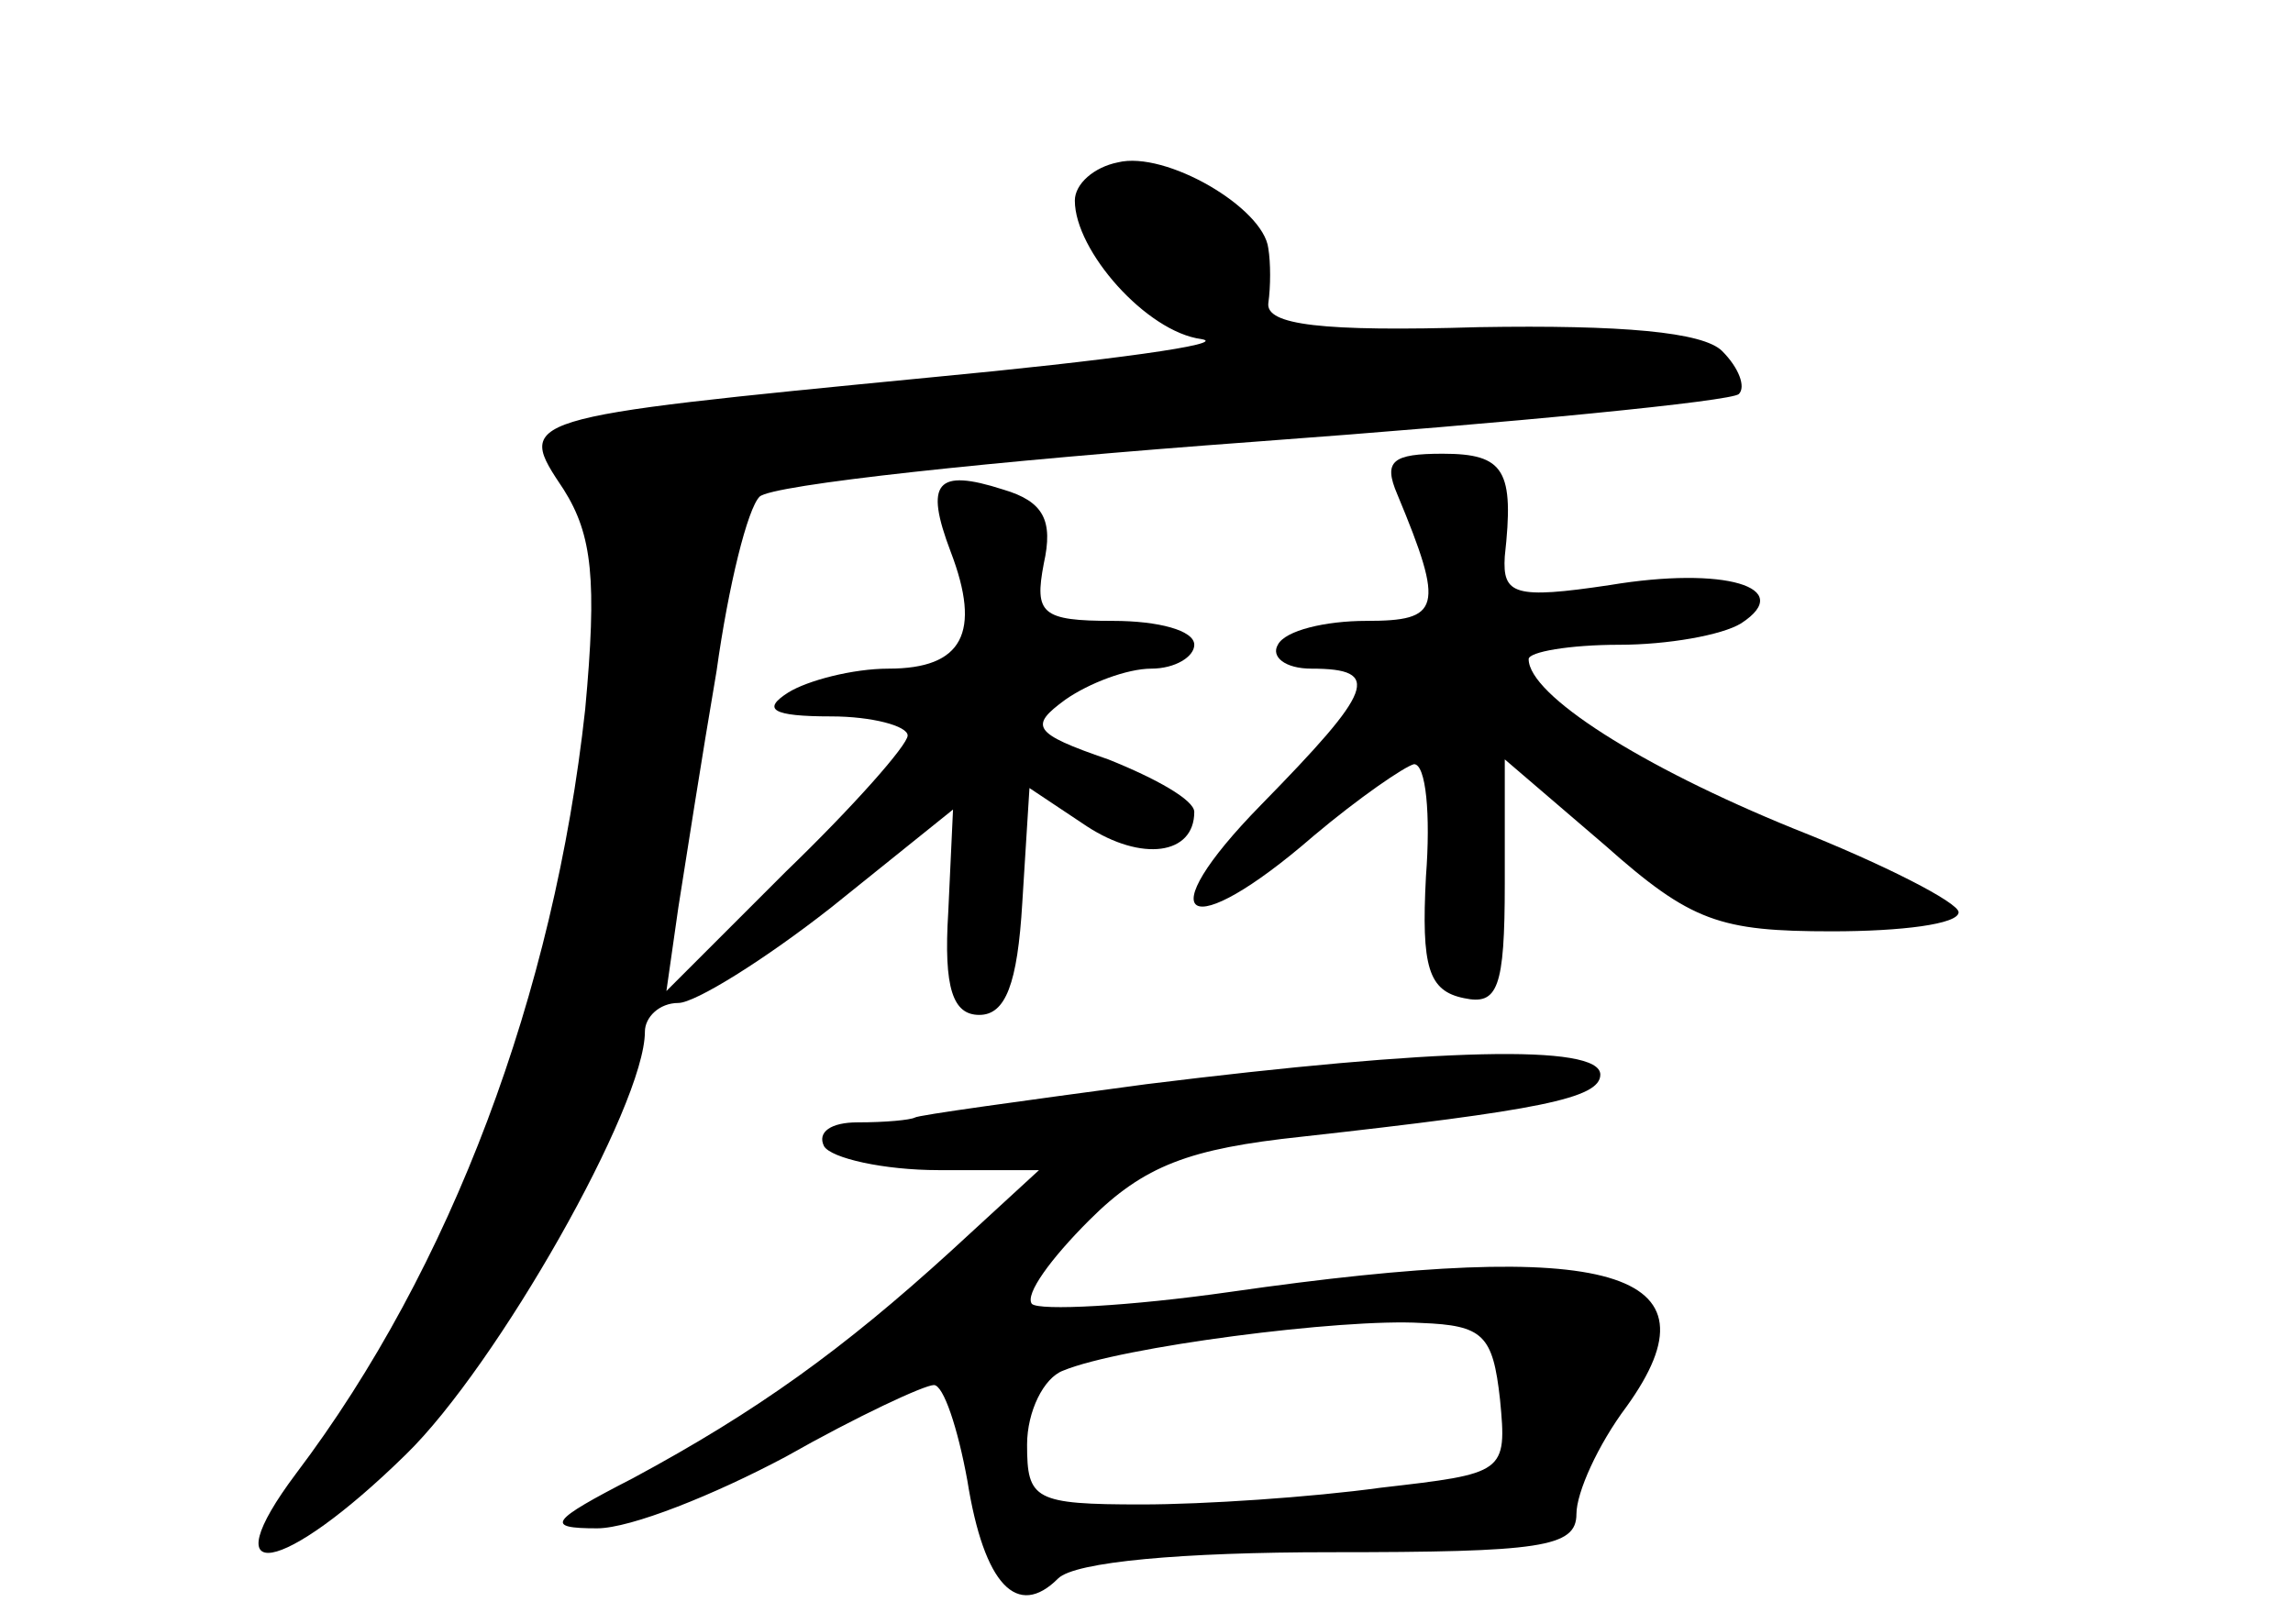 <?xml version="1.0" standalone="no"?>
<!DOCTYPE svg PUBLIC "-//W3C//DTD SVG 20010904//EN"
 "http://www.w3.org/TR/2001/REC-SVG-20010904/DTD/svg10.dtd">
<svg version="1.0" xmlns="http://www.w3.org/2000/svg"
 width="96pt" height="68pt" viewBox="0 0 96 68"
 preserveAspectRatio="xMidYMid meet">
<g transform="translate(0,68) scale(0.1,-0.1)"
fill="#000000" stroke="none">
<path d="M468 612 c-10 -2 -18 -9 -18 -16 0 -21 30 -55 53 -58 12 -2 -39 -9
-113 -16 -175 -17 -174 -17 -154 -47 12 -19 14 -38 9 -92 -13 -119 -56 -234
-121 -320 -36 -48 -6 -43 46 8 38 37 100 146 100 177 0 6 6 12 14 12 7 0 36
18 64 40 l51 41 -2 -43 c-2 -32 2 -43 13 -43 11 0 16 13 18 47 l3 48 24 -16
c23 -15 45 -12 45 6 0 5 -16 14 -36 22 -32 11 -33 14 -18 25 10 7 26 13 36 13
10 0 18 5 18 10 0 6 -15 10 -34 10 -30 0 -33 3 -29 24 4 18 0 26 -17 31 -28 9
-33 3 -22 -26 13 -34 5 -49 -26 -49 -15 0 -34 -5 -42 -10 -11 -7 -7 -10 18
-10 17 0 32 -4 32 -8 0 -4 -23 -30 -51 -57 l-50 -50 5 35 c3 19 10 64 16 99 5
36 13 68 18 73 5 5 98 15 207 23 109 8 200 17 203 20 3 3 0 11 -7 18 -8 8 -42
11 -102 10 -66 -2 -89 1 -88 10 1 7 1 17 0 23 -2 17 -43 41 -63 36z"/>
<path d="M585 473 c20 -48 18 -53 -13 -53 -17 0 -34 -4 -37 -10 -3 -5 3 -10
14 -10 30 0 26 -9 -21 -57 -48 -49 -31 -59 22 -13 19 16 38 29 42 30 5 0 7
-21 5 -47 -2 -38 1 -48 16 -51 14 -3 17 4 17 48 l0 52 42 -36 c36 -32 48 -36
95 -36 29 0 53 3 53 8 0 4 -31 20 -69 35 -64 26 -111 56 -111 71 0 3 17 6 38
6 20 0 43 4 51 9 23 15 -7 24 -55 16 -40 -6 -45 -4 -44 12 4 36 0 43 -26 43
-21 0 -25 -3 -19 -17z"/>
<path d="M480 226 c-52 -7 -96 -13 -97 -14 -2 -1 -12 -2 -24 -2 -11 0 -17 -4
-14 -10 3 -5 25 -10 48 -10 l42 0 -37 -34 c-45 -41 -81 -67 -133 -95 -35 -18
-37 -21 -15 -21 14 0 49 14 79 30 30 17 58 30 62 30 4 0 10 -18 14 -40 7 -44
21 -58 38 -41 7 7 52 11 114 11 88 0 103 2 103 16 0 9 9 29 21 45 41 57 -6 71
-166 48 -42 -6 -80 -8 -83 -5 -3 4 8 19 24 35 23 23 42 30 89 35 99 11 125 16
125 26 0 13 -69 11 -190 -4z m148 -132 c3 -31 2 -31 -50 -37 -29 -4 -74 -7
-100 -7 -45 0 -48 2 -48 25 0 14 7 28 15 31 24 10 117 22 150 20 26 -1 30 -5
33 -32z"/>
</g>
</svg>
